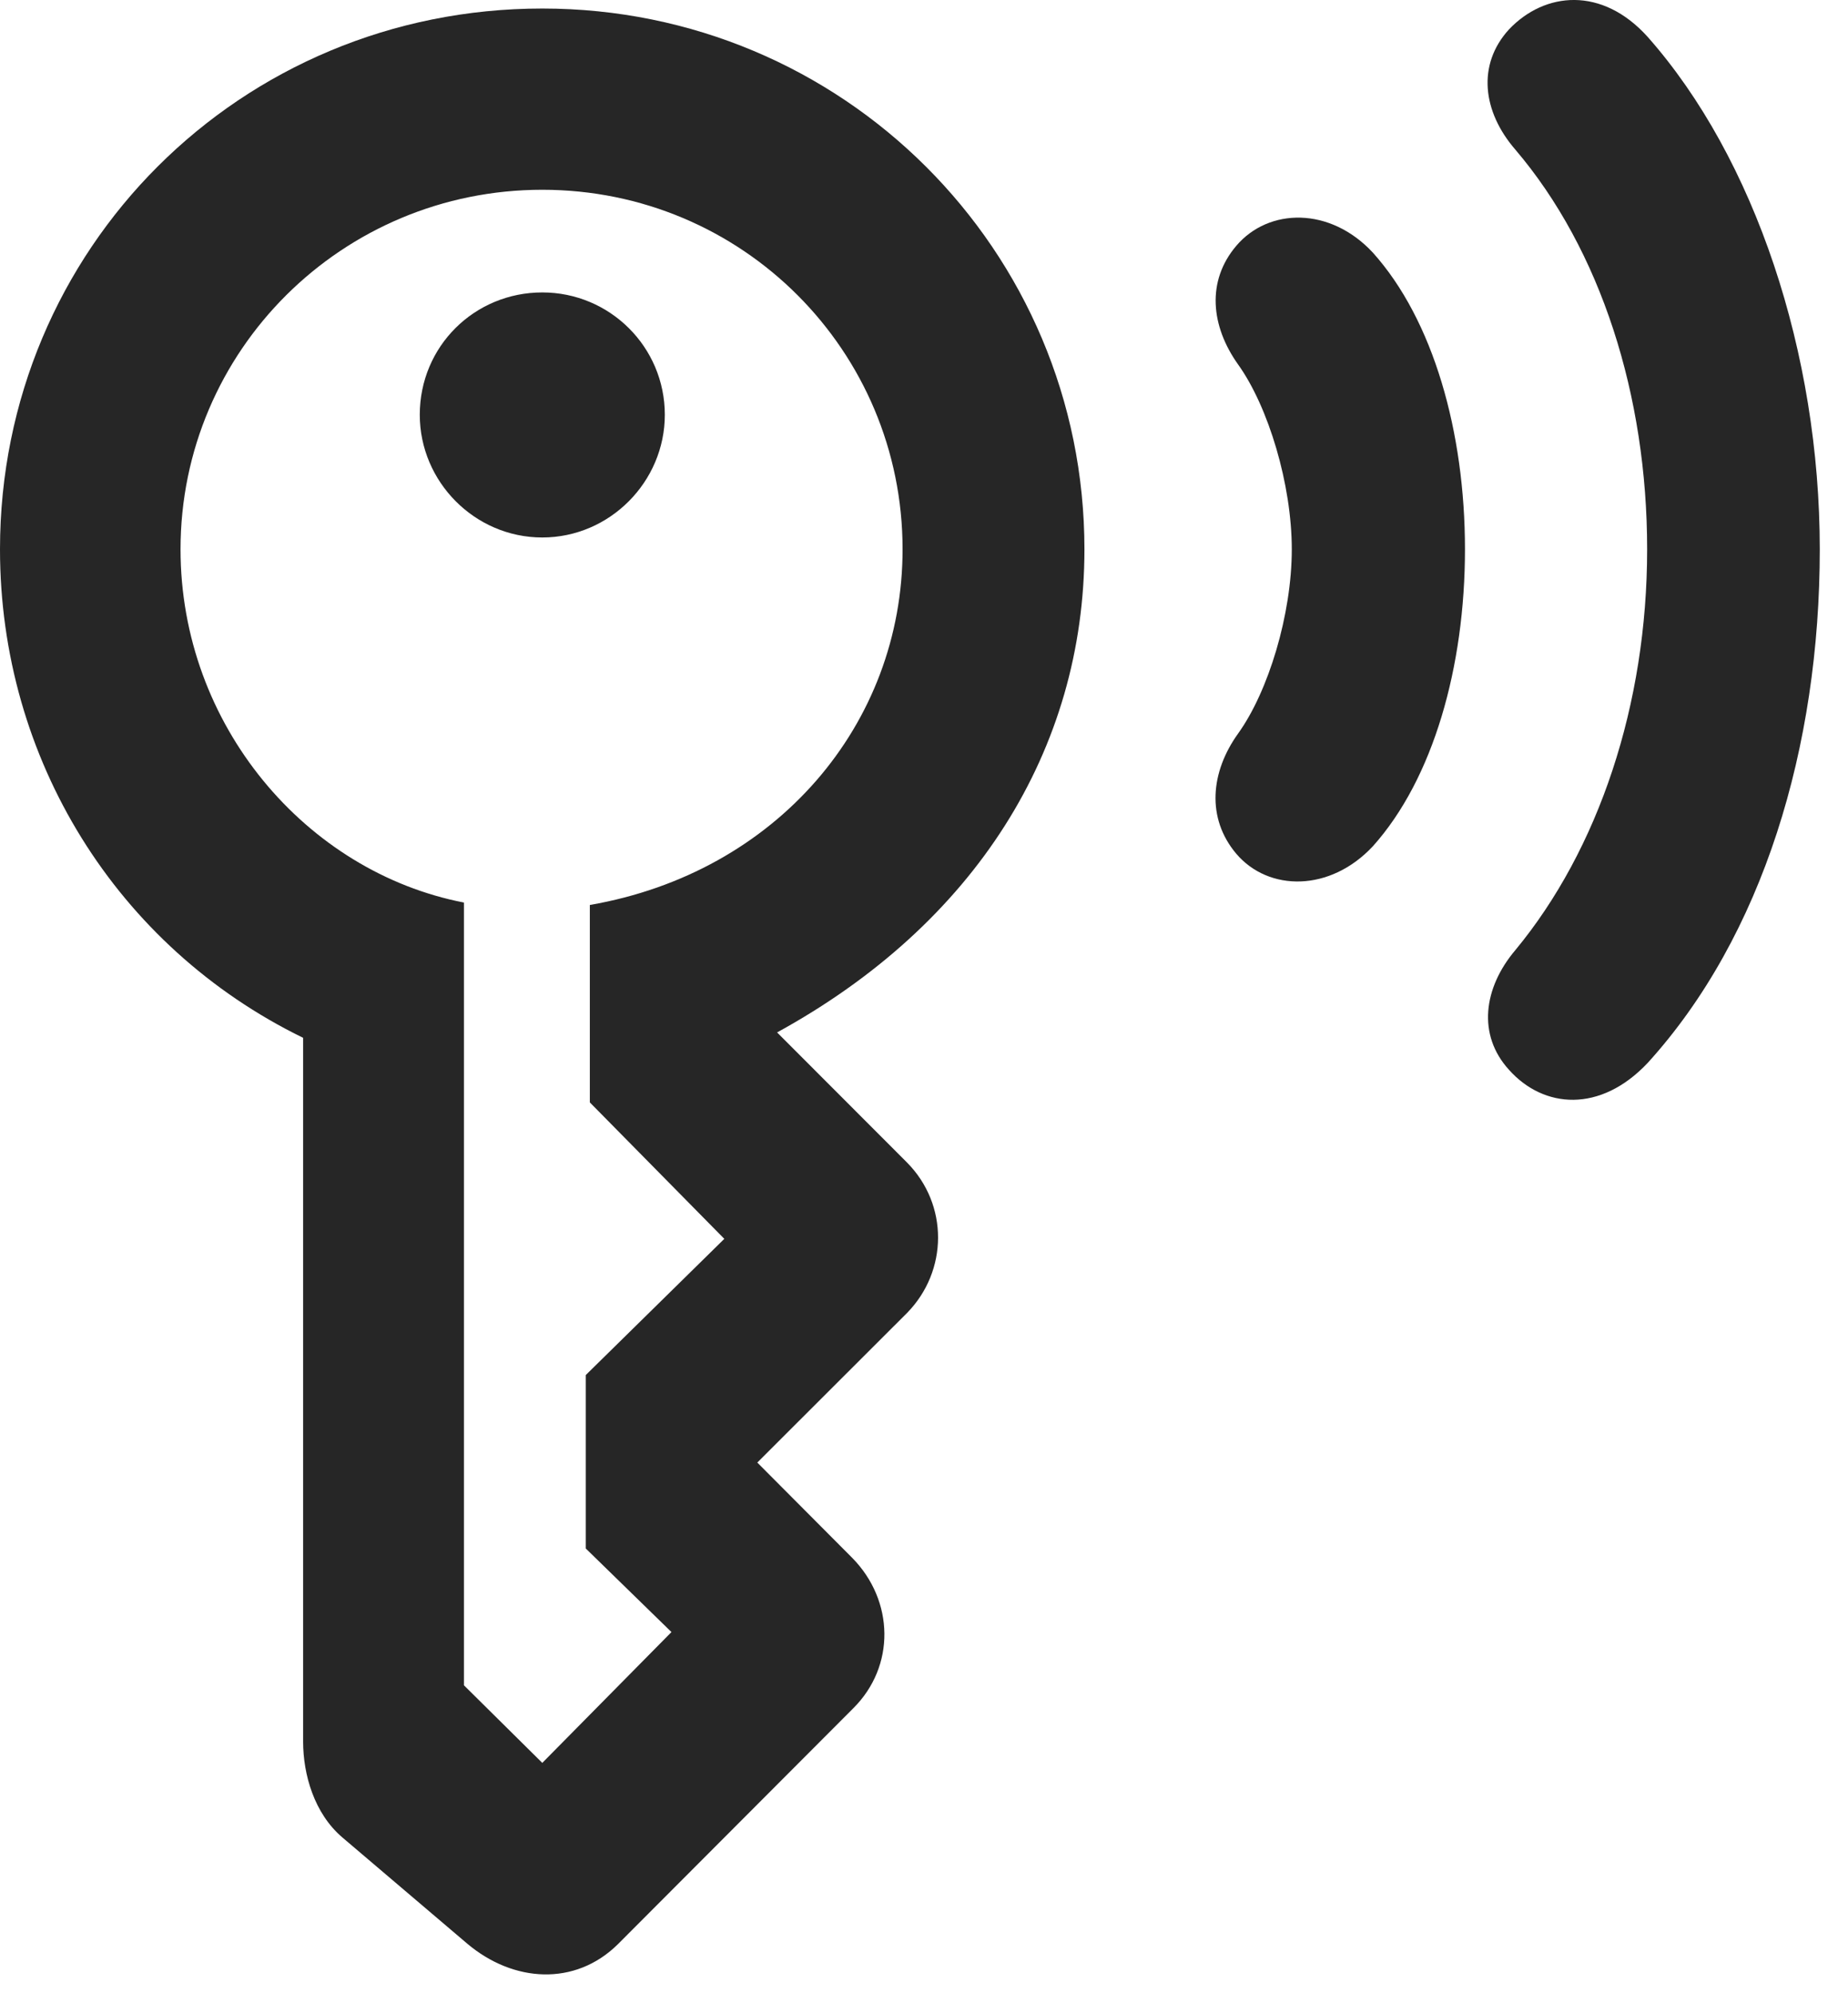 <?xml version="1.0" encoding="UTF-8"?>
<!--Generator: Apple Native CoreSVG 326-->
<!DOCTYPE svg PUBLIC "-//W3C//DTD SVG 1.1//EN" "http://www.w3.org/Graphics/SVG/1.1/DTD/svg11.dtd">
<svg version="1.1" xmlns="http://www.w3.org/2000/svg" xmlns:xlink="http://www.w3.org/1999/xlink"
       viewBox="0 0 23.636 25.486">
       <g>
              <rect height="25.486" opacity="0" width="23.636" x="0" y="0" />
              <path d="M19.3 13.682C19.744 14.18 20.469 14.236 21.074 13.594C22.547 11.972 23.275 9.557 23.275 7.025C23.275 4.516 22.445 2.022 21.074 0.472C20.491-0.176 19.759-0.107 19.3 0.376C18.887 0.829 18.963 1.43 19.38 1.912C20.474 3.195 21.067 5.057 21.067 7.025C21.067 9.011 20.447 10.864 19.38 12.153C18.972 12.636 18.894 13.237 19.3 13.682Z"
                     fill="currentColor" fill-opacity="0.85" />
              <path d="M15.812 10.919C16.226 11.405 17.013 11.409 17.56 10.822C18.332 9.96 18.737 8.527 18.737 7.025C18.737 5.524 18.332 4.093 17.56 3.232C17.013 2.642 16.226 2.656 15.812 3.144C15.428 3.596 15.487 4.172 15.835 4.661C16.224 5.204 16.522 6.198 16.522 7.025C16.522 7.86 16.222 8.844 15.835 9.382C15.482 9.874 15.428 10.464 15.812 10.919Z"
                     fill="currentColor" fill-opacity="0.85" />
              <path d="M5.976 24.858C6.566 25.356 7.354 25.405 7.901 24.867L10.911 21.85C11.456 21.31 11.437 20.471 10.901 19.925L9.686 18.705L11.602 16.791C12.125 16.256 12.135 15.407 11.6 14.867L9.939 13.204C12.468 11.818 13.87 9.593 13.87 7.025C13.87 3.198 10.778 0.109 6.936 0.109C3.072 0.109 0 3.186 0 7.025C0 9.702 1.489 12.108 3.877 13.273L3.877 22.275C3.877 22.695 4.019 23.192 4.377 23.498ZM6.936 22.546L5.934 21.554L5.934 11.543C3.915 11.152 2.309 9.274 2.309 7.025C2.309 4.485 4.376 2.427 6.936 2.427C9.494 2.427 11.544 4.485 11.544 7.025C11.544 9.262 9.935 11.16 7.544 11.574L7.544 14.099L9.264 15.844L7.492 17.586L7.492 19.804L8.588 20.873ZM6.936 6.874C7.798 6.874 8.503 6.161 8.503 5.305C8.503 4.436 7.798 3.74 6.936 3.74C6.07 3.74 5.369 4.428 5.369 5.305C5.369 6.161 6.072 6.874 6.936 6.874Z"
                     fill="currentColor" fill-opacity="0.85" />
       </g>
</svg>